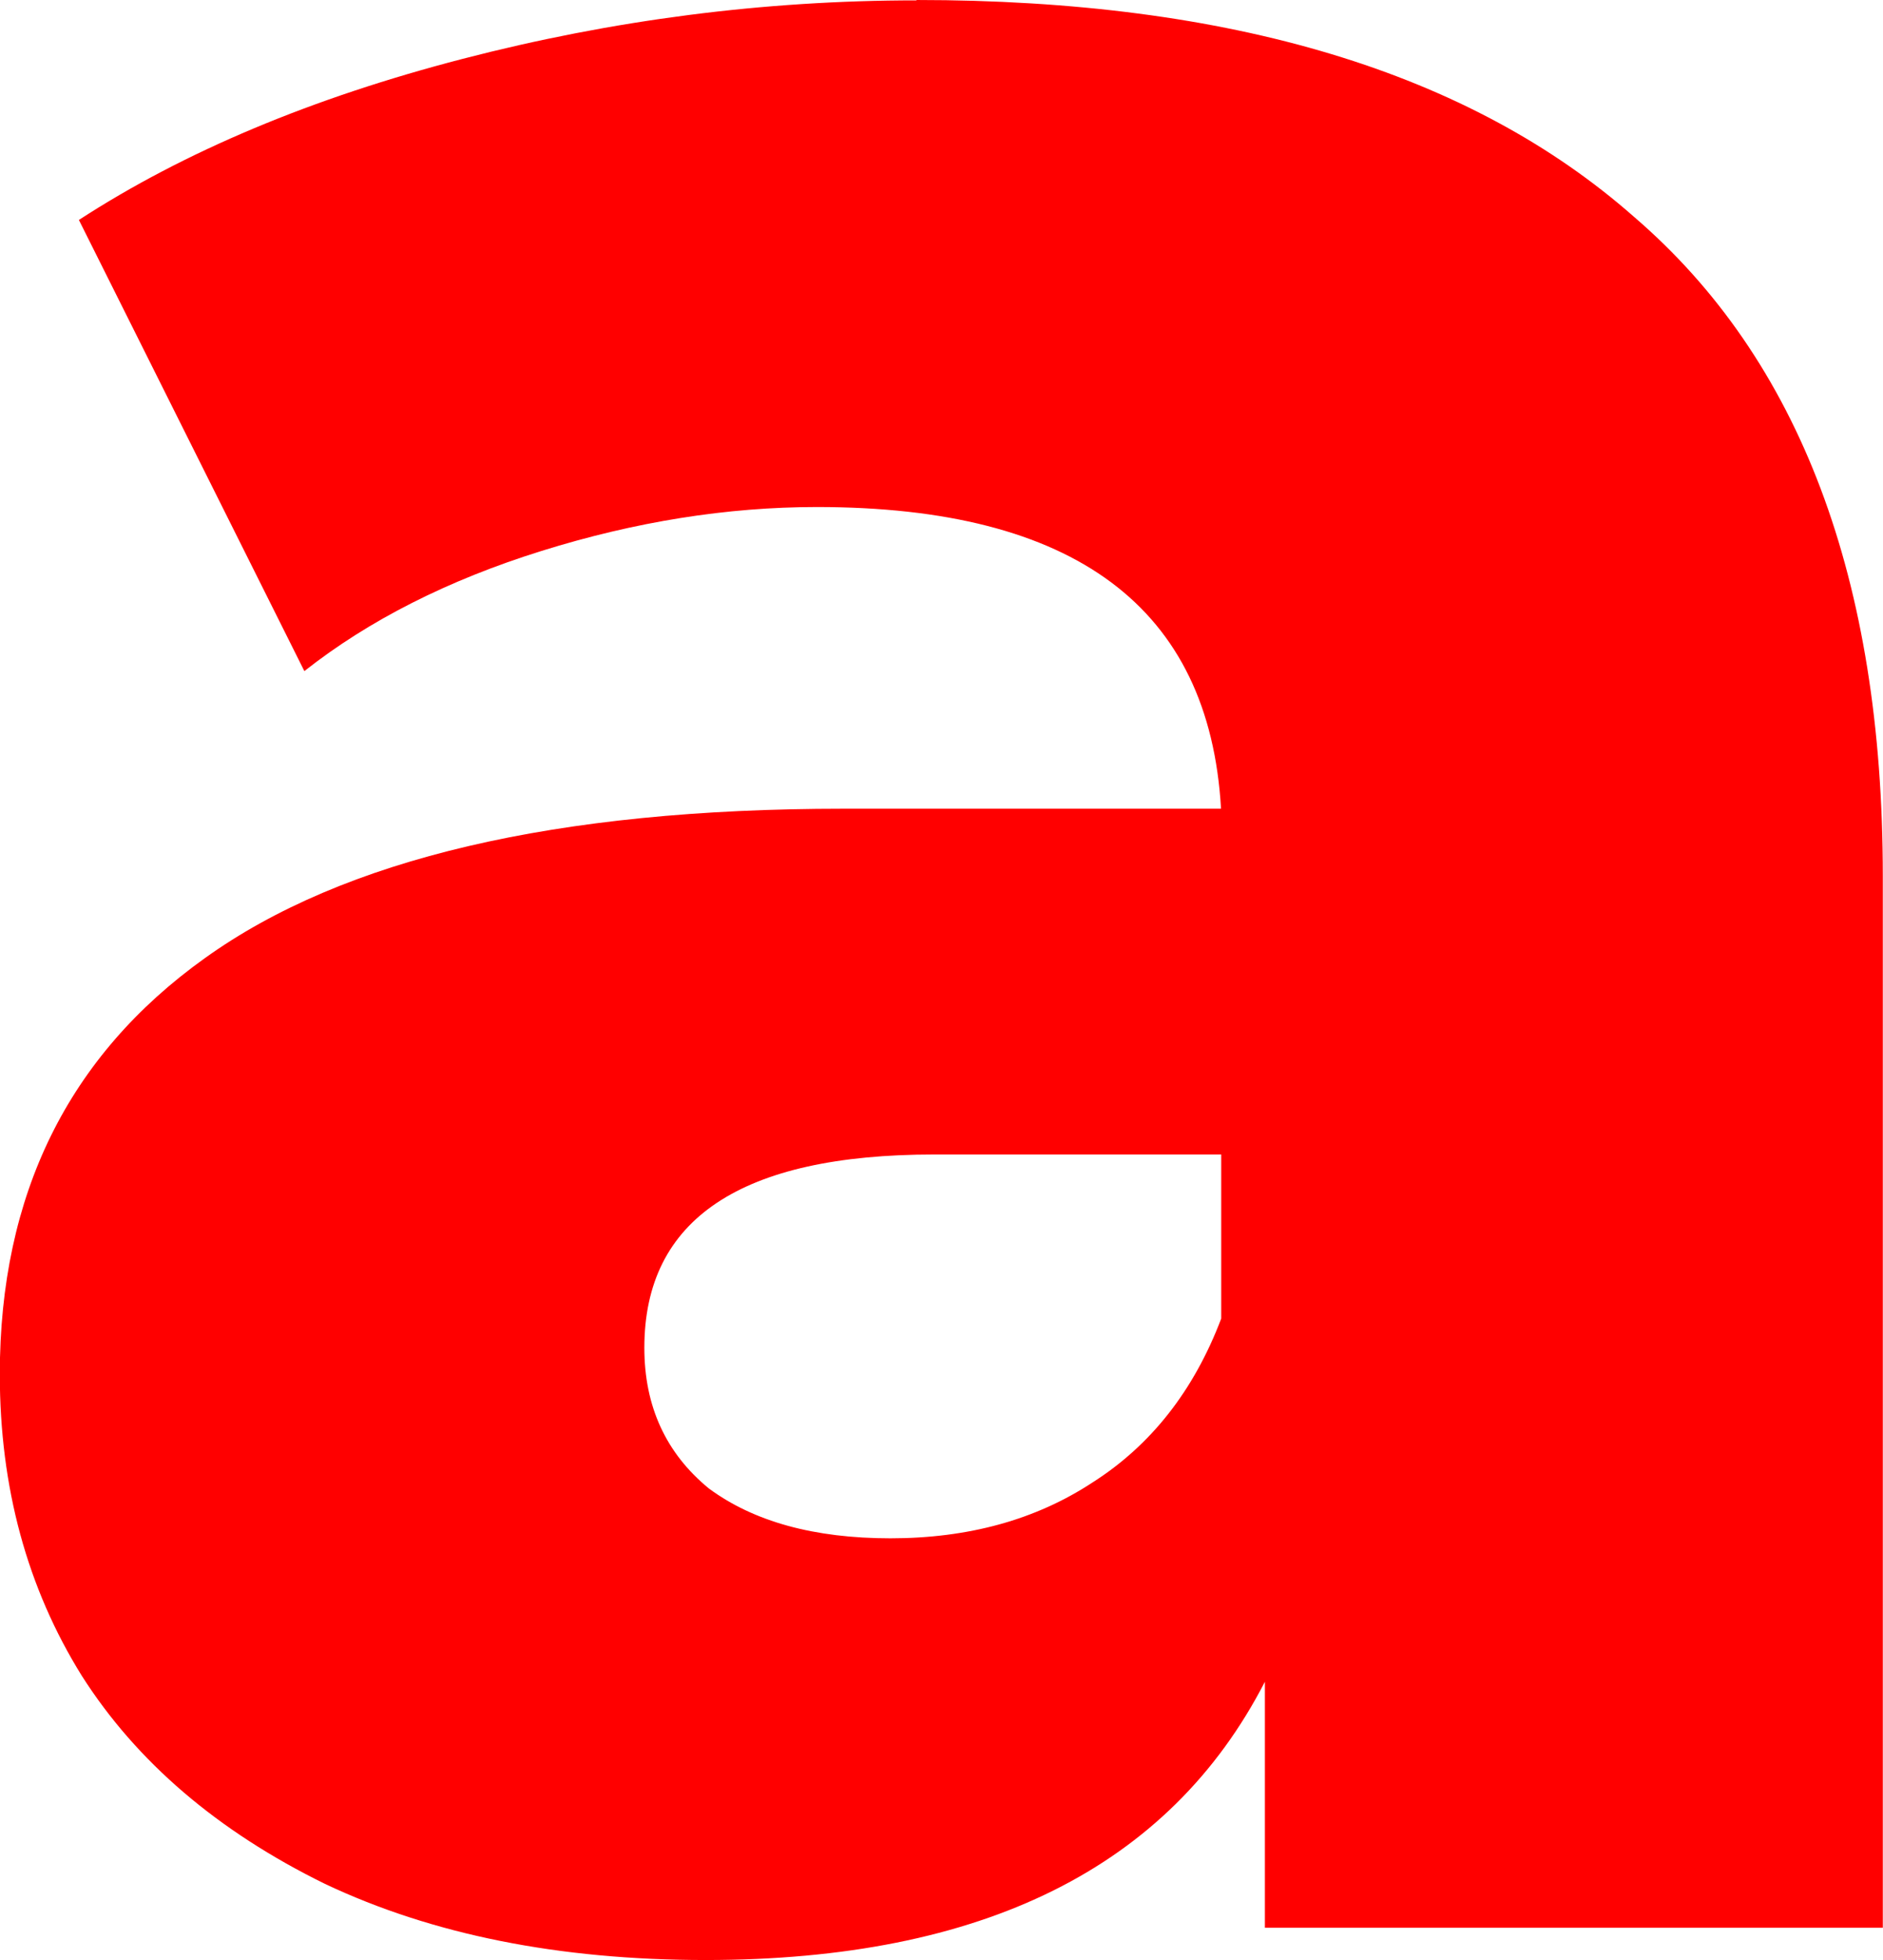 <svg version="1.1" xmlns="http://www.w3.org/2000/svg" xmlns:xlink="http://www.w3.org/1999/xlink" width="10.047" height="10.453" viewBox="0,0,10.047,10.453"><g transform="translate(-234.977,-176.273)"><g data-paper-data="{&quot;isPaintingLayer&quot;:true}" fill="#ff0000" fill-rule="nonzero" stroke="none" stroke-width="1" stroke-linecap="square" stroke-linejoin="miter" stroke-miterlimit="10" stroke-dasharray="" stroke-dashoffset="0" style="mix-blend-mode: normal"><path d="M239.867,176.273c1.677,0 2.953,0.385 3.828,1.156c0.885,0.76 1.328,1.932 1.328,3.516v5.609h-3.297v-1.312c-0.51,0.99 -1.505,1.484 -2.984,1.484c-0.781,0 -1.458,-0.135 -2.031,-0.406c-0.573,-0.281 -1.005,-0.651 -1.297,-1.109c-0.292,-0.469 -0.438,-1.005 -0.438,-1.609c0,-0.958 0.365,-1.698 1.094,-2.219c0.74,-0.531 1.875,-0.797 3.406,-0.797h2.016c-0.062,-1.073 -0.781,-1.609 -2.156,-1.609c-0.479,0 -0.969,0.078 -1.469,0.234c-0.5,0.156 -0.922,0.37 -1.266,0.641l-1.203,-2.406c0.562,-0.365 1.245,-0.651 2.047,-0.859c0.802,-0.208 1.609,-0.312 2.422,-0.312zM239.727,184.477c0.417,0 0.776,-0.099 1.078,-0.297c0.312,-0.198 0.542,-0.49 0.688,-0.875v-0.875h-1.531c-1.031,0 -1.547,0.344 -1.547,1.031c0,0.312 0.115,0.562 0.344,0.75c0.24,0.177 0.562,0.266 0.969,0.266z"/></g></g></svg>